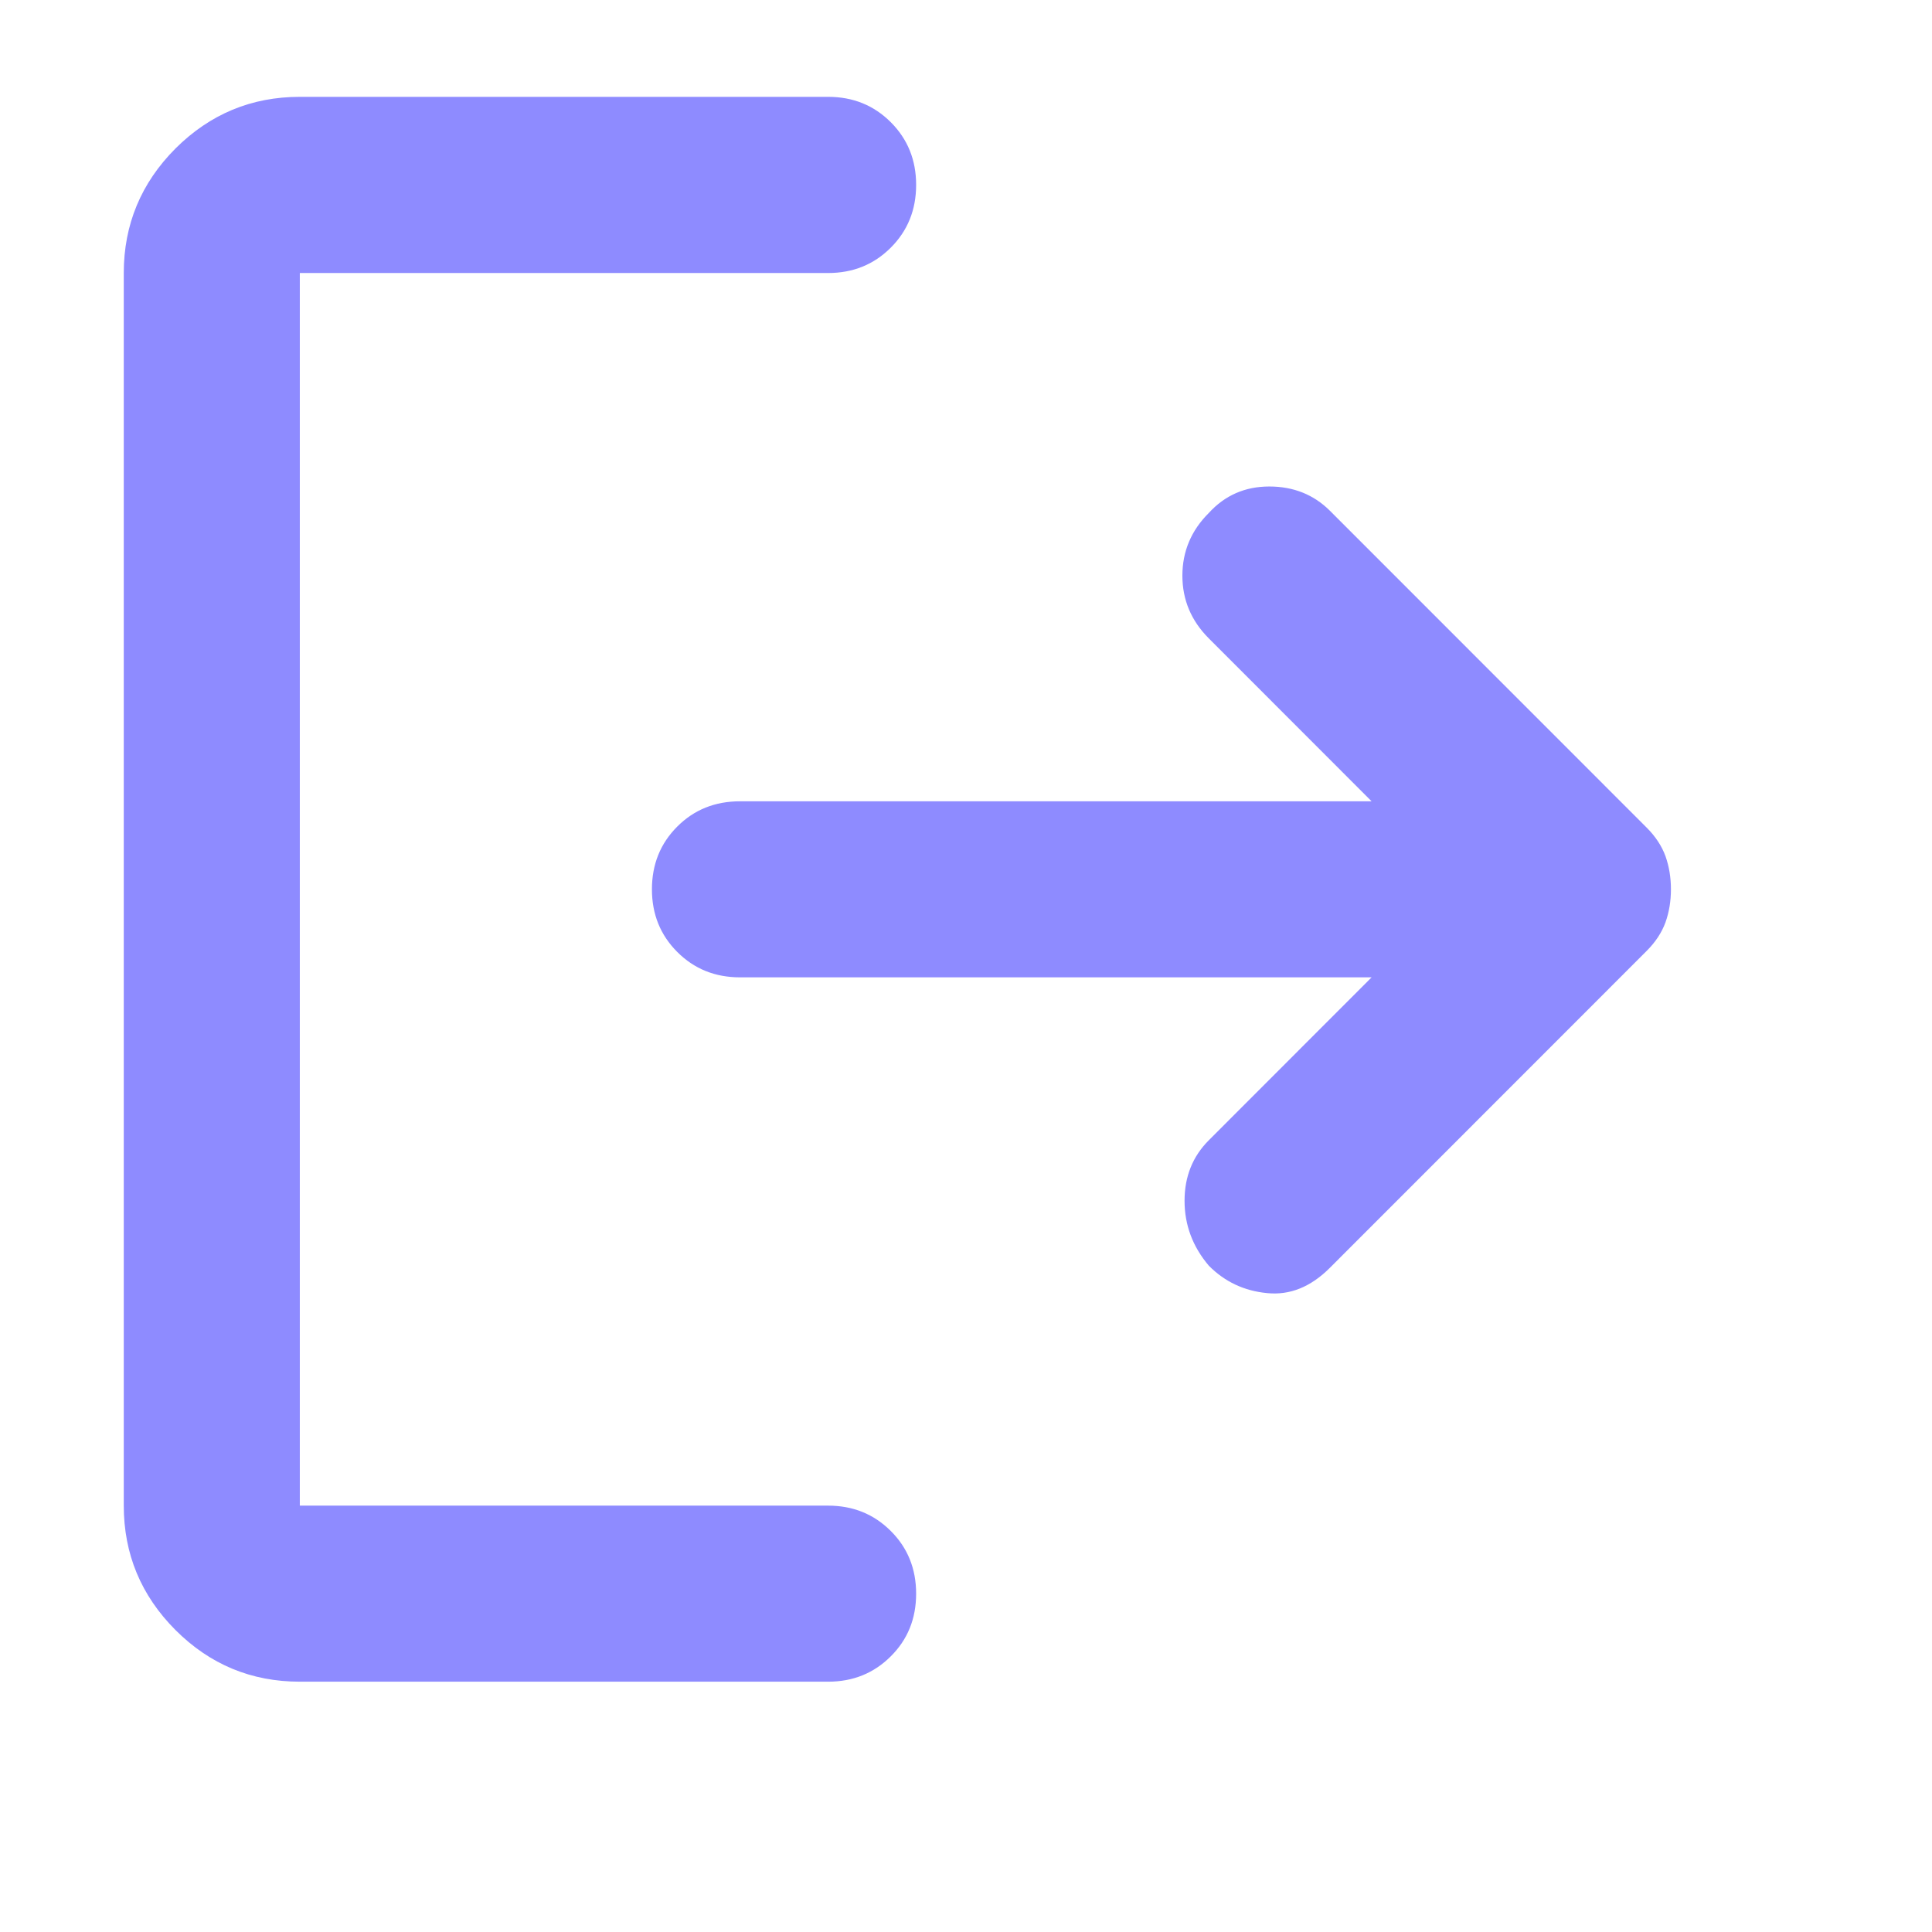 <svg width="16" height="16" viewBox="0 0 16 16" fill="none" xmlns="http://www.w3.org/2000/svg">
<g clip-path="url(#clip0_4966_1332)">
<path d="M10.011 10.482C9.877 10.324 9.81 10.145 9.81 9.944C9.81 9.744 9.877 9.577 10.011 9.443L11.359 8.094H6.129C5.922 8.094 5.749 8.024 5.609 7.884C5.469 7.744 5.399 7.571 5.399 7.365C5.399 7.158 5.469 6.985 5.609 6.845C5.749 6.705 5.922 6.636 6.129 6.636H11.359L10.011 5.287C9.865 5.141 9.792 4.968 9.792 4.767C9.792 4.567 9.865 4.393 10.011 4.248C10.144 4.102 10.311 4.029 10.512 4.029C10.712 4.029 10.879 4.096 11.013 4.229L13.637 6.854C13.71 6.927 13.762 7.006 13.793 7.091C13.823 7.176 13.838 7.268 13.838 7.365C13.838 7.462 13.823 7.553 13.793 7.638C13.762 7.723 13.71 7.802 13.637 7.875L11.013 10.5C10.855 10.658 10.682 10.728 10.494 10.709C10.305 10.691 10.144 10.616 10.011 10.482ZM2.483 13.927C2.082 13.927 1.739 13.785 1.453 13.499C1.168 13.213 1.025 12.87 1.025 12.469V2.261C1.025 1.86 1.168 1.516 1.453 1.23C1.739 0.945 2.082 0.802 2.483 0.802H6.858C7.064 0.802 7.237 0.872 7.377 1.012C7.517 1.152 7.587 1.325 7.587 1.531C7.587 1.738 7.517 1.911 7.377 2.051C7.237 2.191 7.064 2.261 6.858 2.261H2.483V12.469H6.858C7.064 12.469 7.237 12.539 7.377 12.679C7.517 12.818 7.587 12.992 7.587 13.198C7.587 13.405 7.517 13.578 7.377 13.717C7.237 13.857 7.064 13.927 6.858 13.927H2.483Z" fill="#8E8BFF"/>
</g>
<defs>
<clipPath id="clip0_4966_1332">
<rect width="15" height="15" fill="white" transform="translate(0.557 0.333)"/>
</clipPath>
</defs>
</svg>
